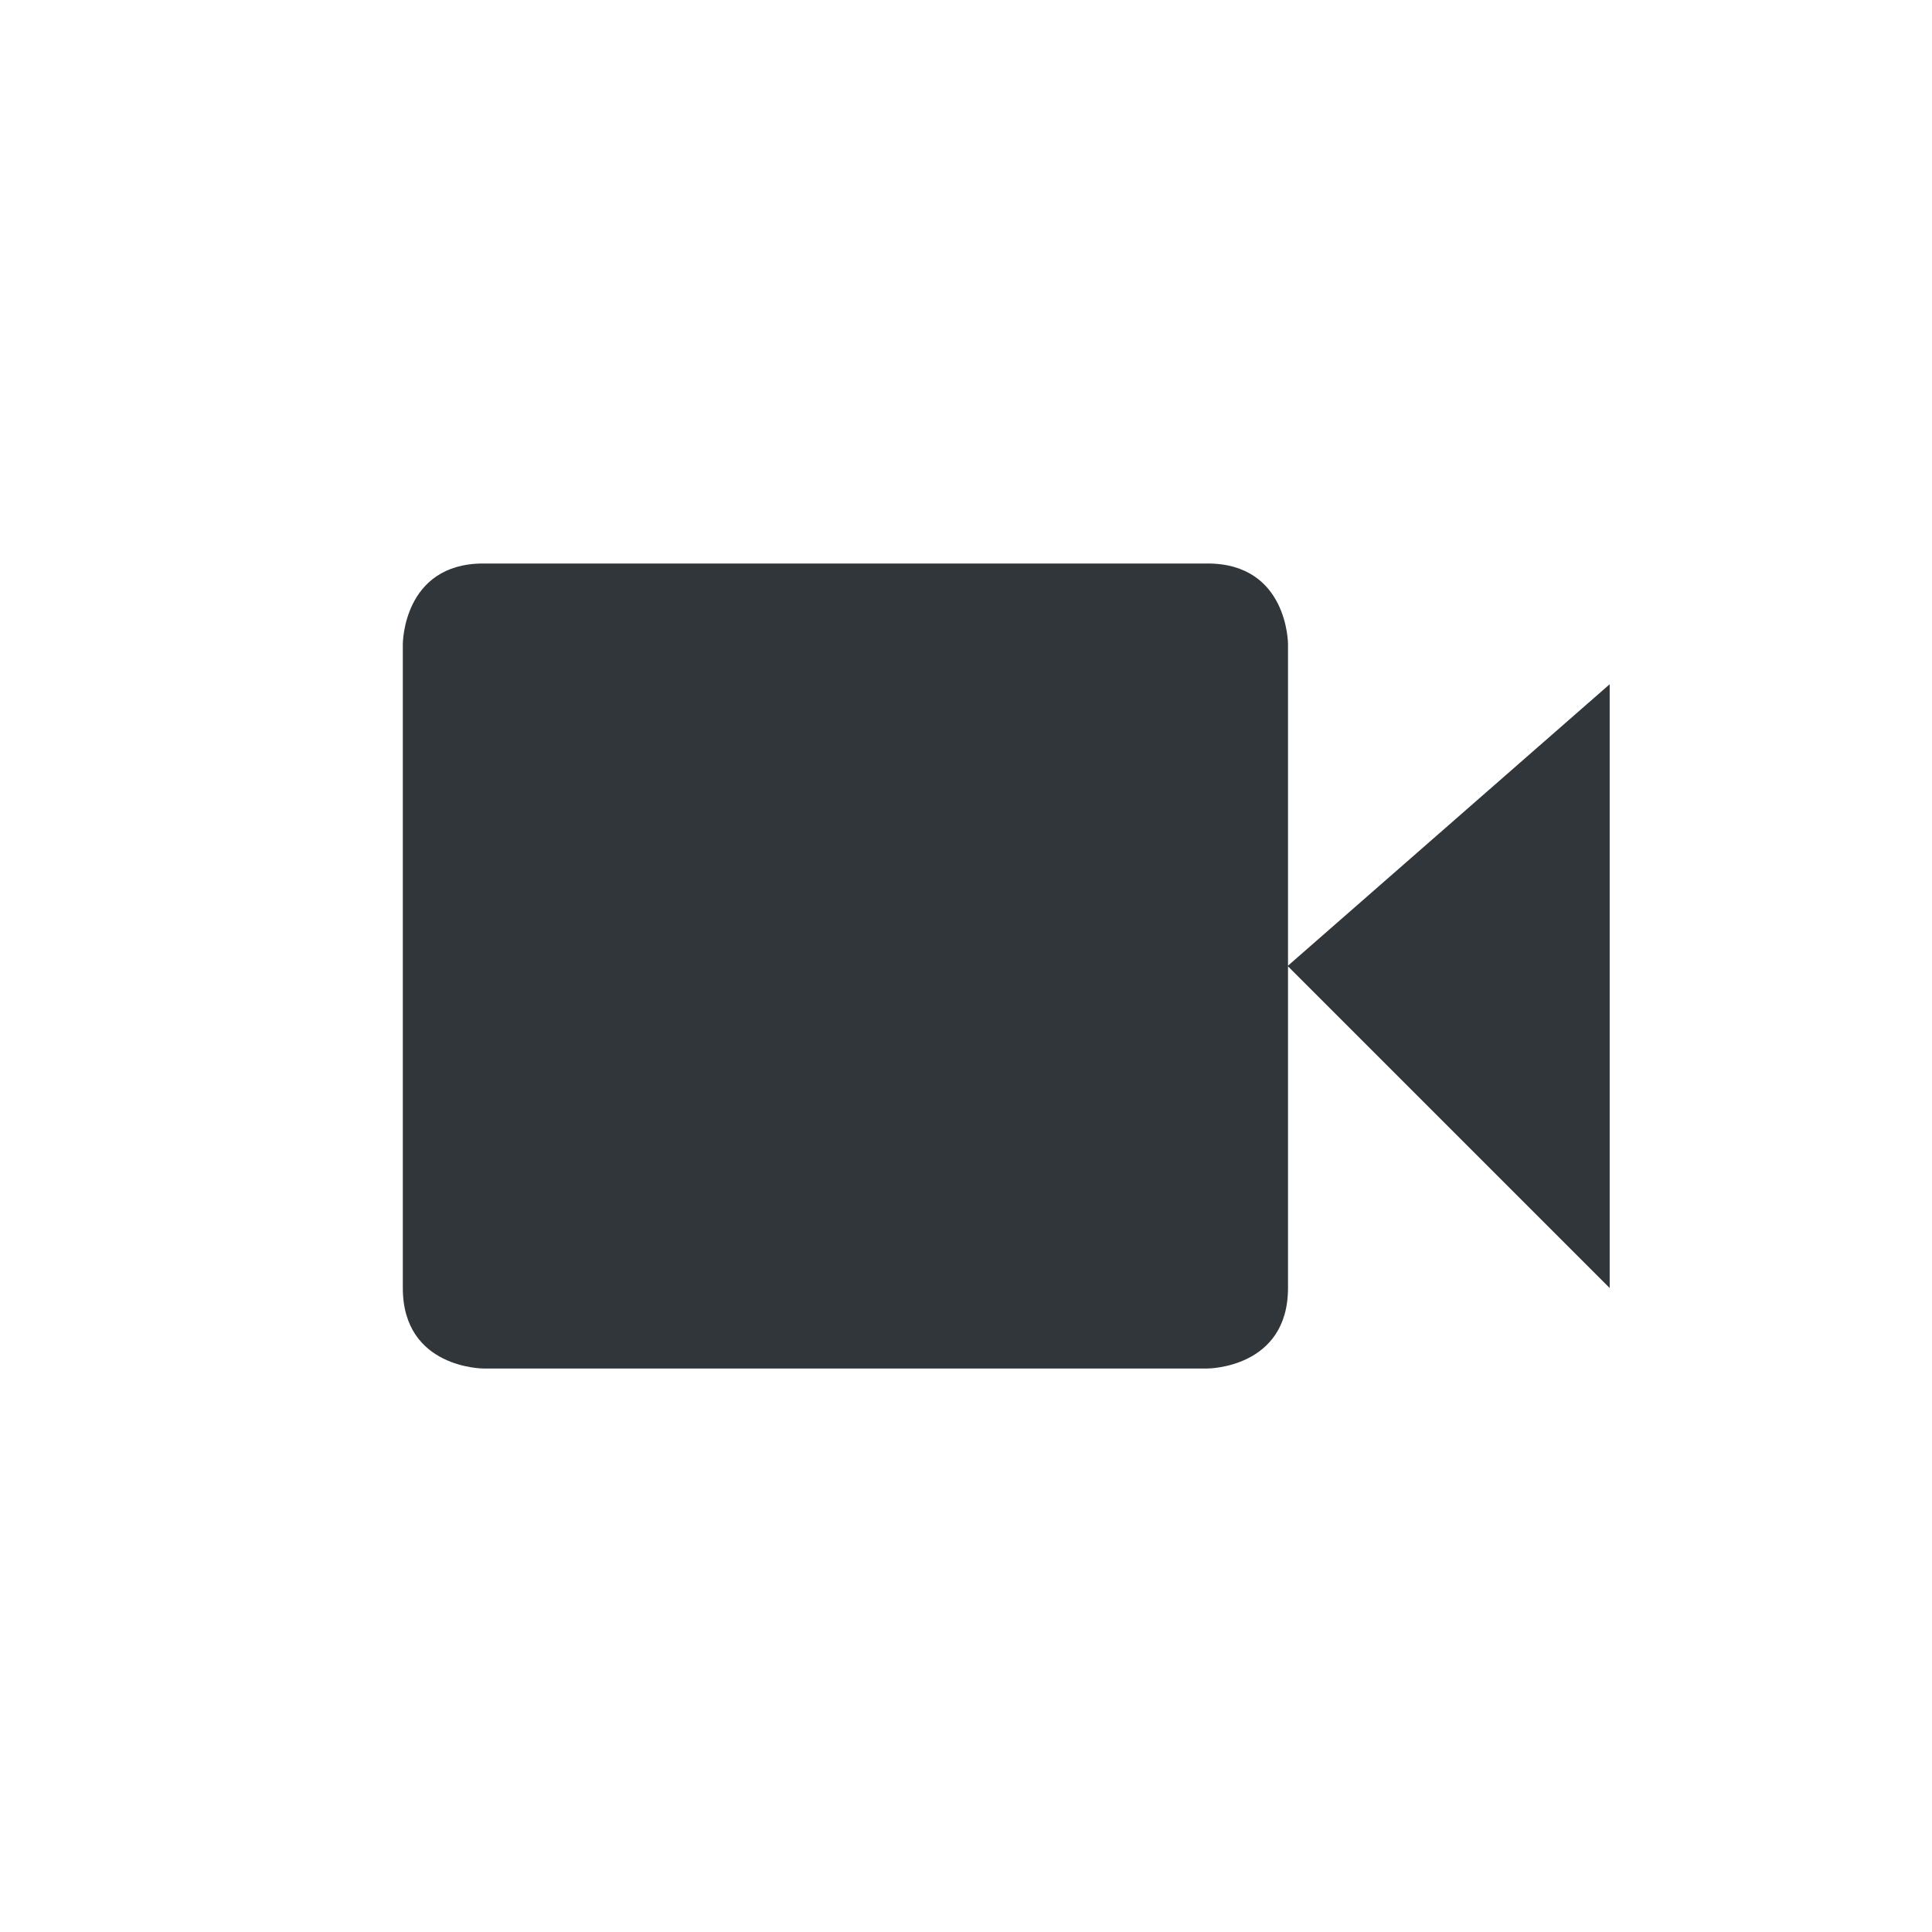 <svg height="24" viewBox="0 0 24 24" width="24" xmlns="http://www.w3.org/2000/svg"><path d="m2 3c-.996.003-.996 1-.996 1v8c0 1 1 1 1 1h8.996s1 0 1-1v-3.996l3.996 3.996v-7.5l-3.996 3.496v-3.996s0-1-1-1h-8.996z" fill="#31363b" transform="translate(4 4)"/></svg>